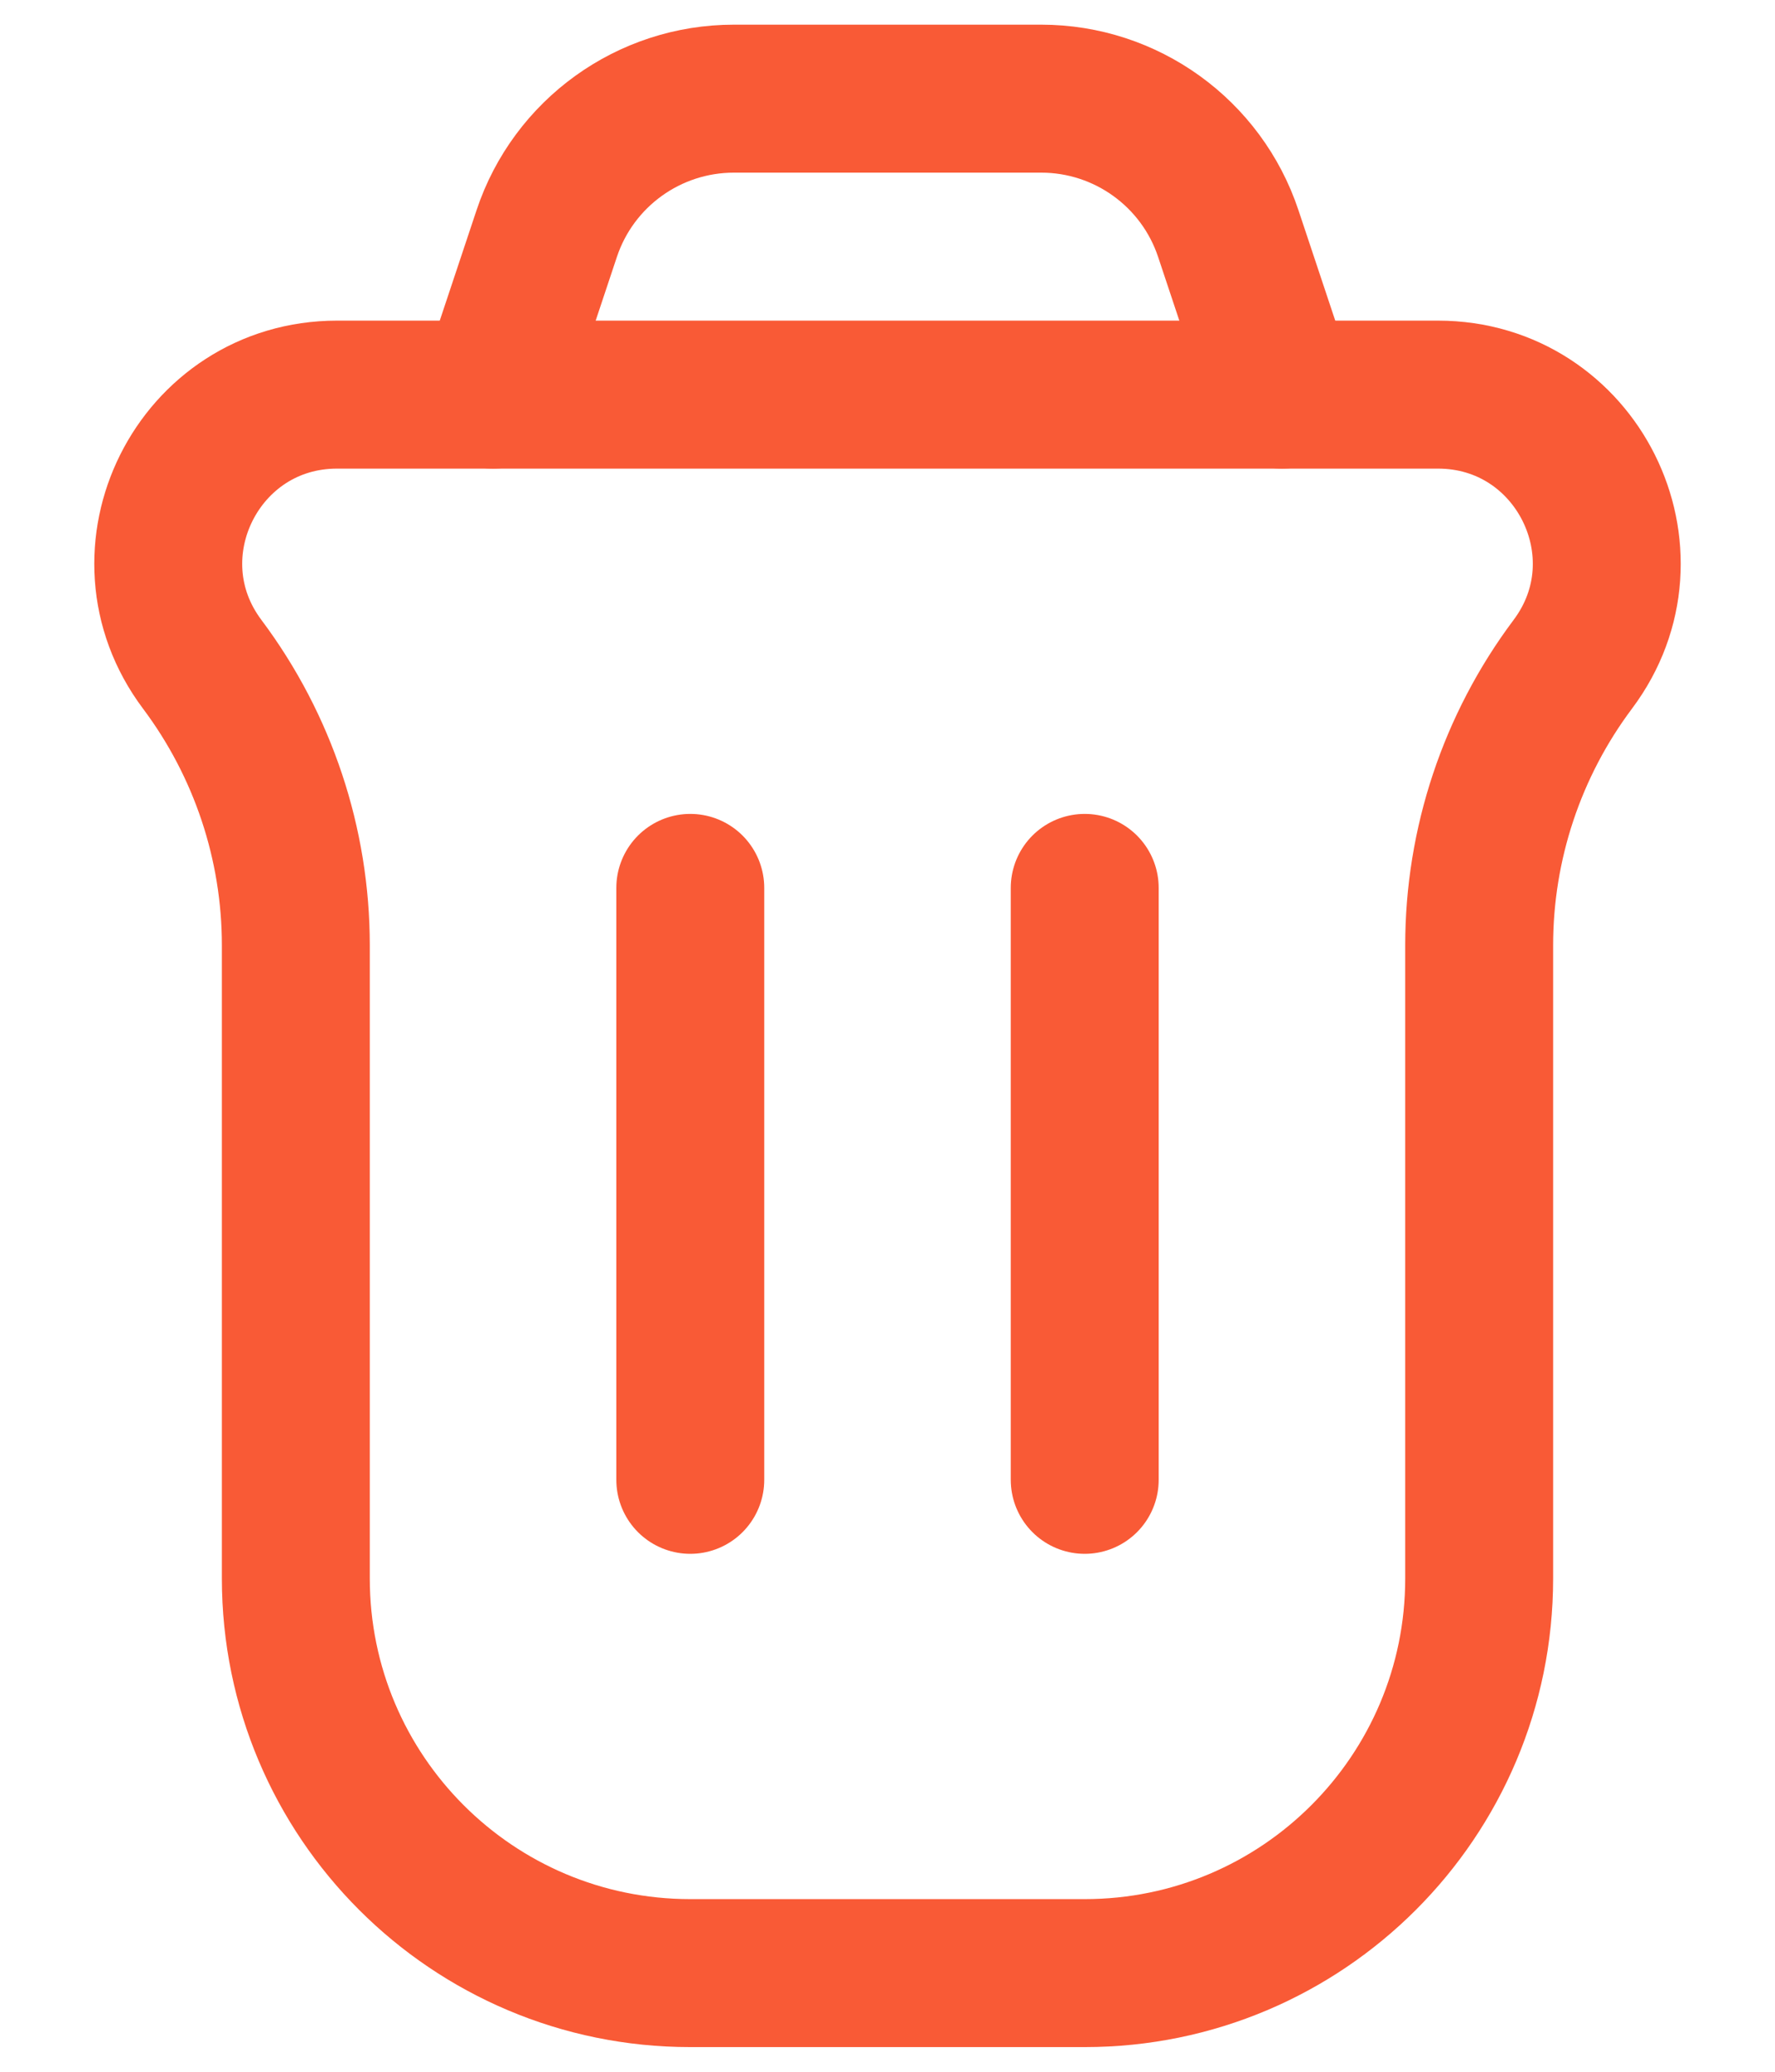 <svg width="18" height="21" viewBox="0 0 18 21" fill="none" xmlns="http://www.w3.org/2000/svg">
<path d="M2.051 6.734C1.206 5.608 2.01 4 3.418 4L14.582 4C15.991 4 16.794 5.608 15.949 6.734V6.734C15.333 7.556 15 8.555 15 9.582V16C15 18.209 13.209 20 11 20H7C4.791 20 3 18.209 3 16L3 9.582C3 8.555 2.667 7.556 2.051 6.734V6.734Z" stroke="#F95A36" stroke-width="1.5"/>
<path d="M11 15L11 9" stroke="#F95A36" stroke-width="1.5" stroke-linecap="round" stroke-linejoin="round"/>
<path d="M7 15L7 9" stroke="#F95A36" stroke-width="1.5" stroke-linecap="round" stroke-linejoin="round"/>
<path d="M13 4L12.456 2.368C12.184 1.551 11.419 1 10.559 1L7.442 1C6.581 1 5.816 1.551 5.544 2.368L5 4" stroke="#F95A36" stroke-width="1.5" stroke-linecap="round"/>
</svg>

